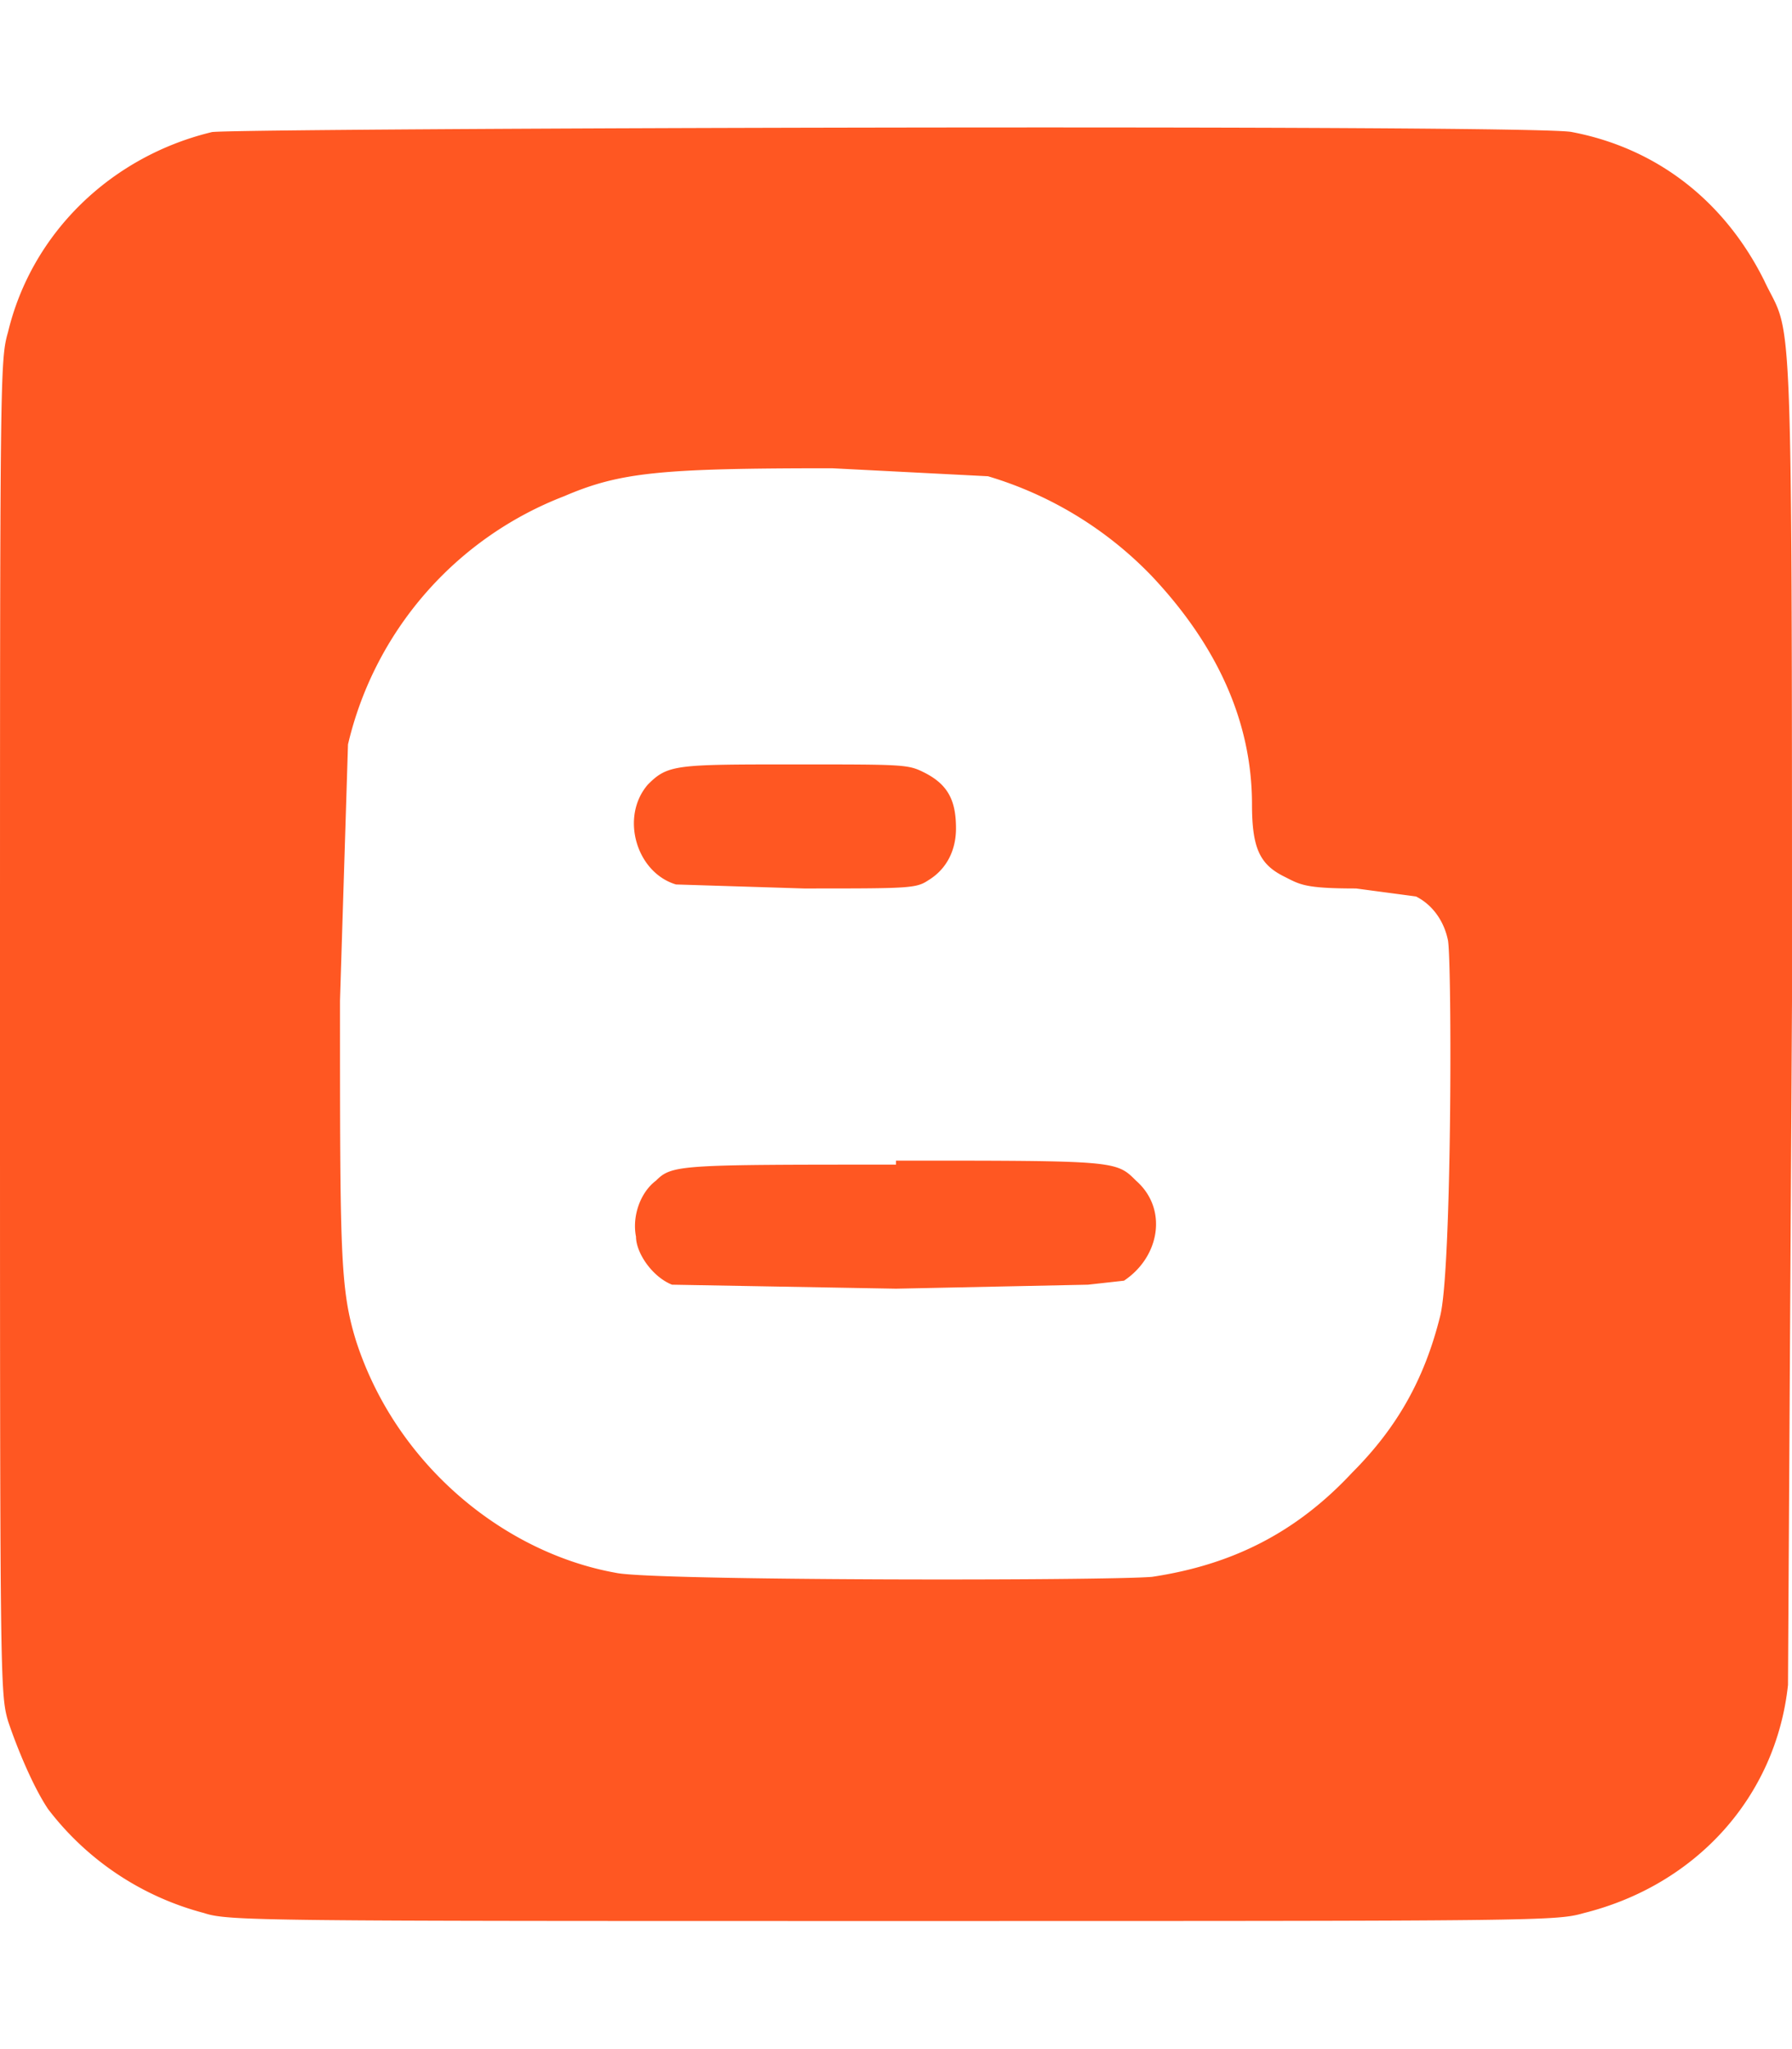<svg xmlns="http://www.w3.org/2000/svg" viewBox="0 0 448 512">
  <path fill="#ff5722" d="M162 196c5-5 7-5 37-5 27 0 28 0 32 2 6 3 8 7 8 14 0 5-2 10-7 13-3 2-5 2-31 2l-32-1c-10-3-14-17-7-25zm62 95c-54 0-56 0-60 4-4 3-6 9-5 14 0 4 4 10 9 12l56 1 48-1 9-1c9-6 11-18 3-25-5-5-5-5-60-5zm223 130c-3 28-23 50-51 57-7 2-10 2-173 2-158 0-166 0-172-2a72 72 0 0 1-39-26c-4-6-8-16-10-22-2-7-2-10-2-174C0 93 0 90 2 83c6-25 26-44 51-50 7-1 332-2 340 0 21 4 38 17 48 37 7 15 7-2 7 180l-1 171zm-85-186c-1-5-4-9-8-11l-15-2c-13 0-14-1-18-3-6-3-8-7-8-18 0-21-9-40-25-57a94 94 0 0 0-41-25l-39-2c-43 0-53 1-67 7a88 88 0 0 0-54 62l-2 64c0 63 0 72 4 85 10 31 37 53 65 58 9 2 122 2 134 1 20-3 36-11 50-26 11-11 18-23 22-39 3-11 3-88 2-94z" />
</svg>